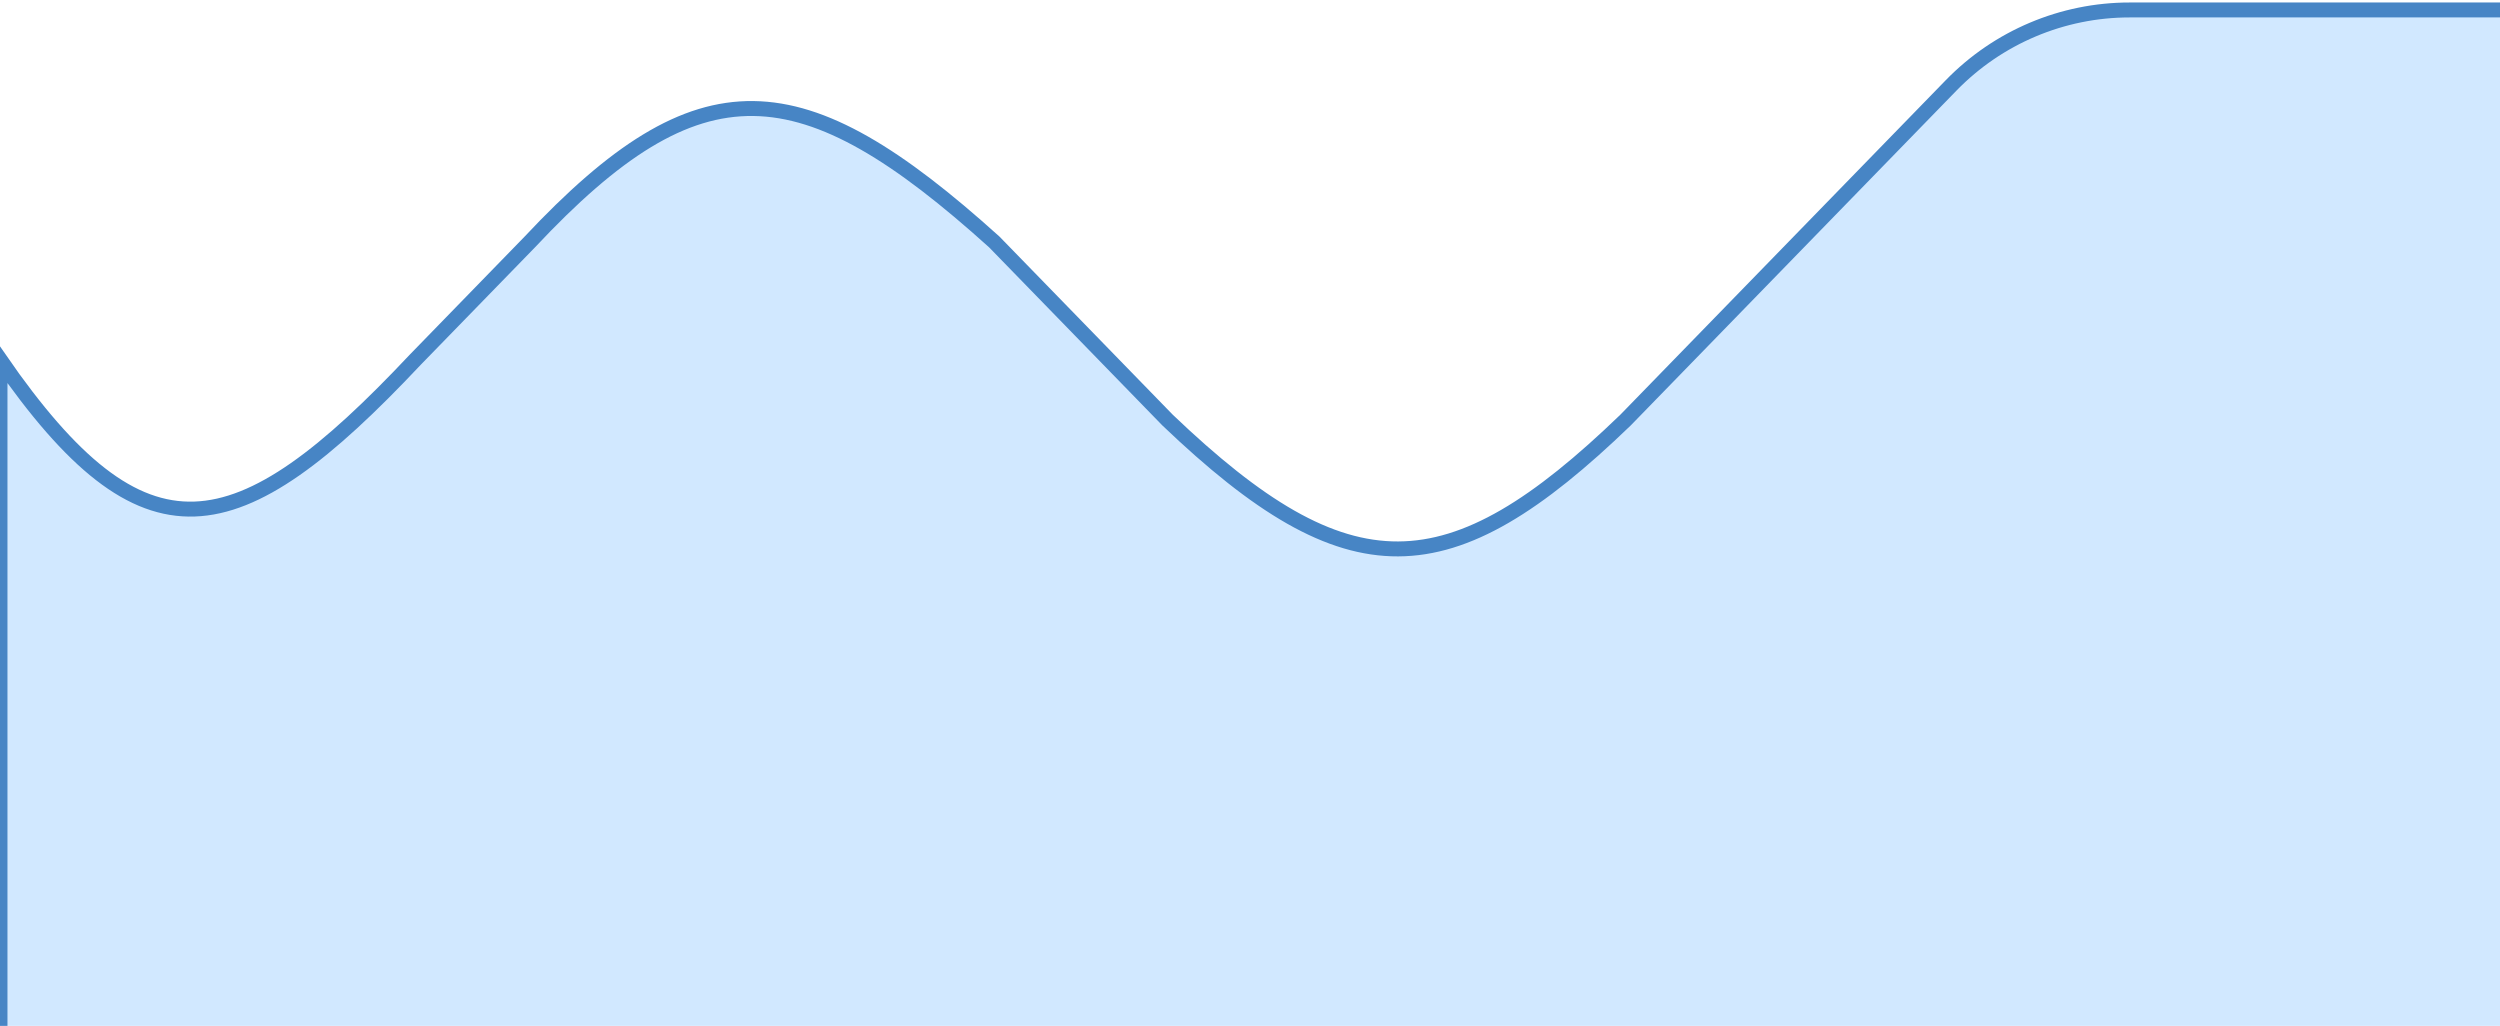 <svg width="502" height="206" viewBox="0 0 502 206" fill="none" xmlns="http://www.w3.org/2000/svg">
<path d="M83.405 72.208C47.447 110.456 28.928 113.986 0 72.208V216H507V2H427.635C414.135 2 401.209 7.459 391.796 17.135L326.398 84.36C290.934 118.583 270.809 119.104 234.455 84.36L199.648 48.58C160.882 13.608 140.57 12.116 106.391 48.58L83.405 72.208Z" fill="url(#paint0_linear_98_2736)" stroke="#4785C5" stroke-width="3"/>
<defs>
<linearGradient id="paint0_linear_98_2736" x1="253.5" y1="2" x2="253.5" y2="216" gradientUnits="userSpaceOnUse">
<stop stop-color="#D1E8FF"/>
</linearGradient>
</defs>
</svg>
